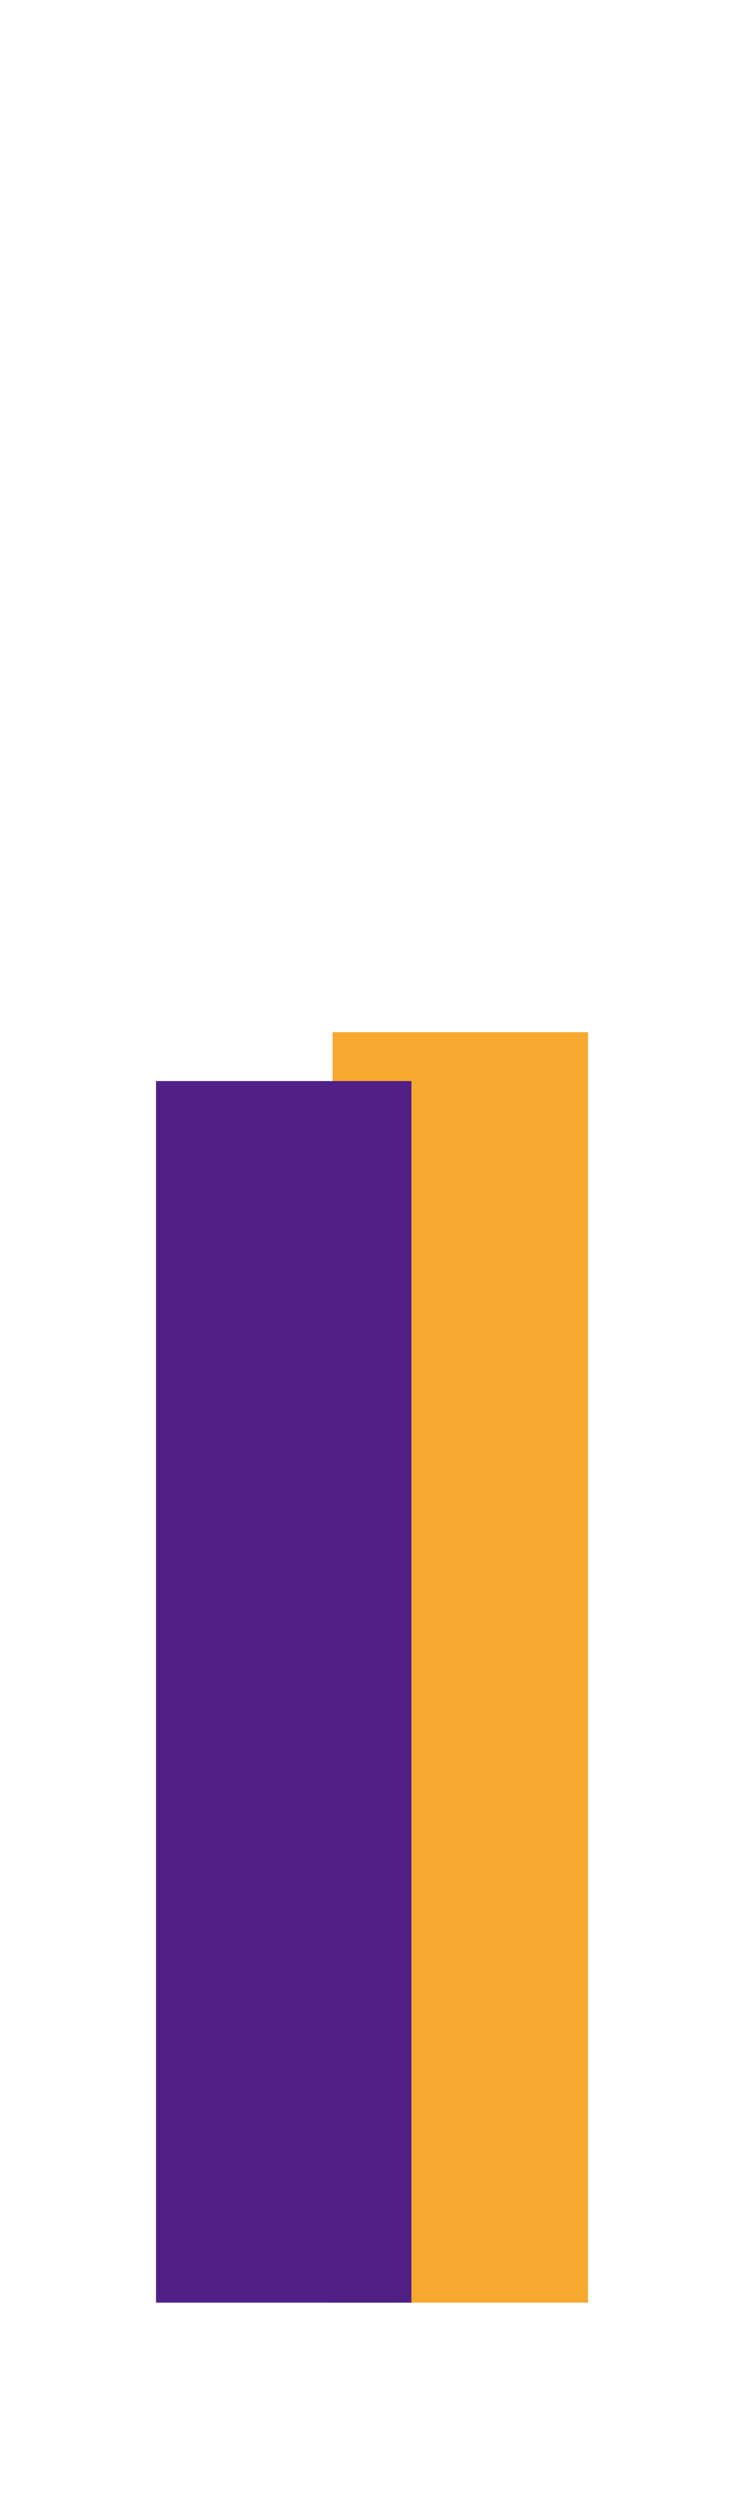 <?xml version="1.0" encoding="utf-8"?>
<!-- Generator: Adobe Illustrator 21.1.0, SVG Export Plug-In . SVG Version: 6.00 Build 0)  -->
<svg version="1.1" xmlns="http://www.w3.org/2000/svg" xmlns:xlink="http://www.w3.org/1999/xlink" x="0px" y="0px"
	 viewBox="0 0 134 450" style="enable-background:new 0 0 134 450;" xml:space="preserve">
<style type="text/css">
	.st0{display:none;}
	.st1{display:inline;fill:#502088;}
	.st2{display:inline;fill:#F7A92F;}
	.st3{fill:#F7A92F;}
	.st4{fill:#502088;}
</style>
<g id="one" class="st0">
	<rect id="_01" x="31" y="166" class="st1" width="46" height="248.5"/>
	<rect id="_1" x="60.4" y="152.3" class="st2" width="46" height="262.2"/>
</g>
<g id="two" class="st0">
	<rect id="_02" x="28.1" y="194.6" class="st1" width="46" height="219.9"/>
	<rect id="_2" x="59.9" y="147.3" class="st2" width="46" height="267.2"/>
</g>
<g id="three" class="st0">
	<rect id="_3" x="59.9" y="209.5" class="st2" width="46" height="205"/>
	<rect id="_03" x="28" y="207" class="st1" width="46" height="207.5"/>
</g>
<g id="four" class="st0">
	<rect id="_4" x="59.9" y="61.6" class="st2" width="46" height="352.9"/>
	<rect id="_04" x="28" y="219.4" class="st1" width="46" height="195.1"/>
</g>
<g id="five" class="st0">
	<rect id="_x35_" x="59.9" y="36.5" class="st2" width="46" height="379"/>
	<rect id="_05" x="28.1" y="142.1" class="st1" width="46" height="273.4"/>
</g>
<g id="six">
	<rect id="_x36_" x="59.9" y="185.8" class="st3" width="46" height="228.7"/>
	<rect id="_06" x="28.1" y="194.6" class="st4" width="46" height="219.9"/>
</g>
</svg>
